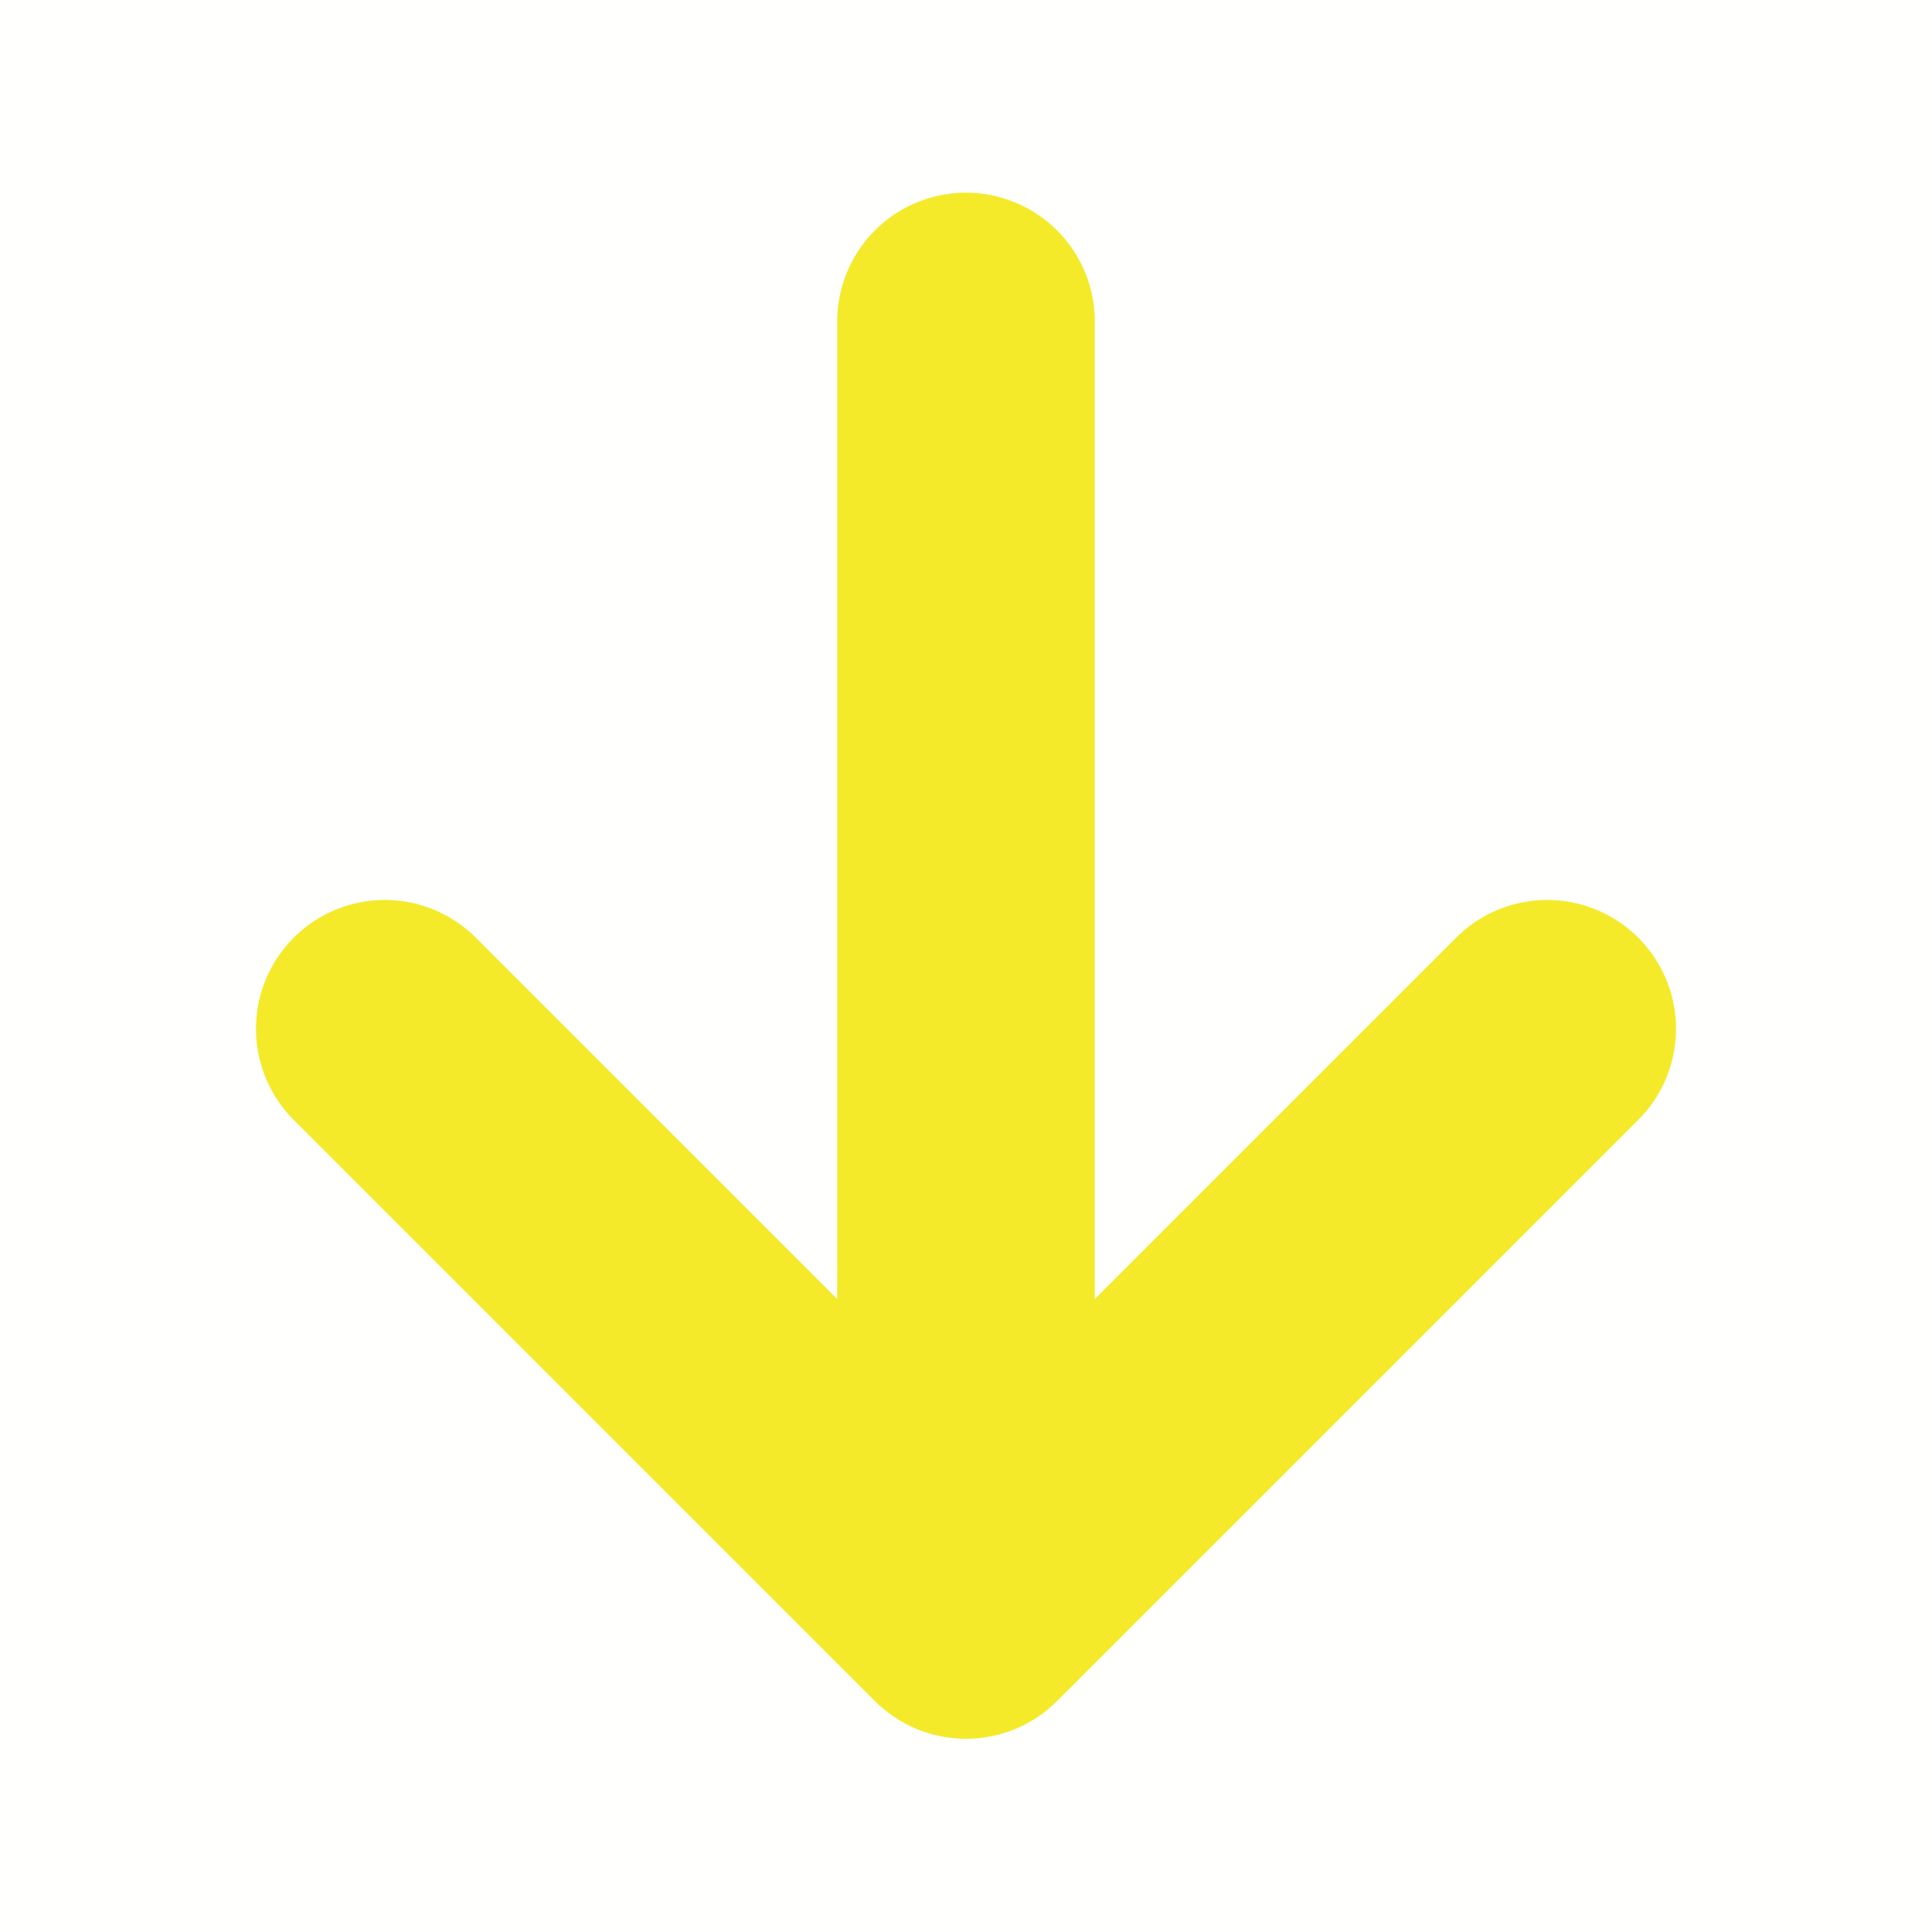 <svg t="1660485955094" class="icon" viewBox="0 0 1024 1024" version="1.1" xmlns="http://www.w3.org/2000/svg" p-id="7553" width="200" height="200"><path d="M0 0h1024v1024H0V0z" fill="#f4ea2a" opacity=".01" p-id="7554"></path><path d="M560.265 901.598a68.267 68.267 0 0 1-96.529 0l-307.2-307.2a68.267 68.267 0 1 1 96.529-96.529L443.733 688.538V170.667a68.267 68.267 0 1 1 136.533 0v517.871l190.669-190.669a68.267 68.267 0 1 1 96.529 96.529l-307.2 307.2z" fill="#f4ea2a" p-id="7555"></path></svg>